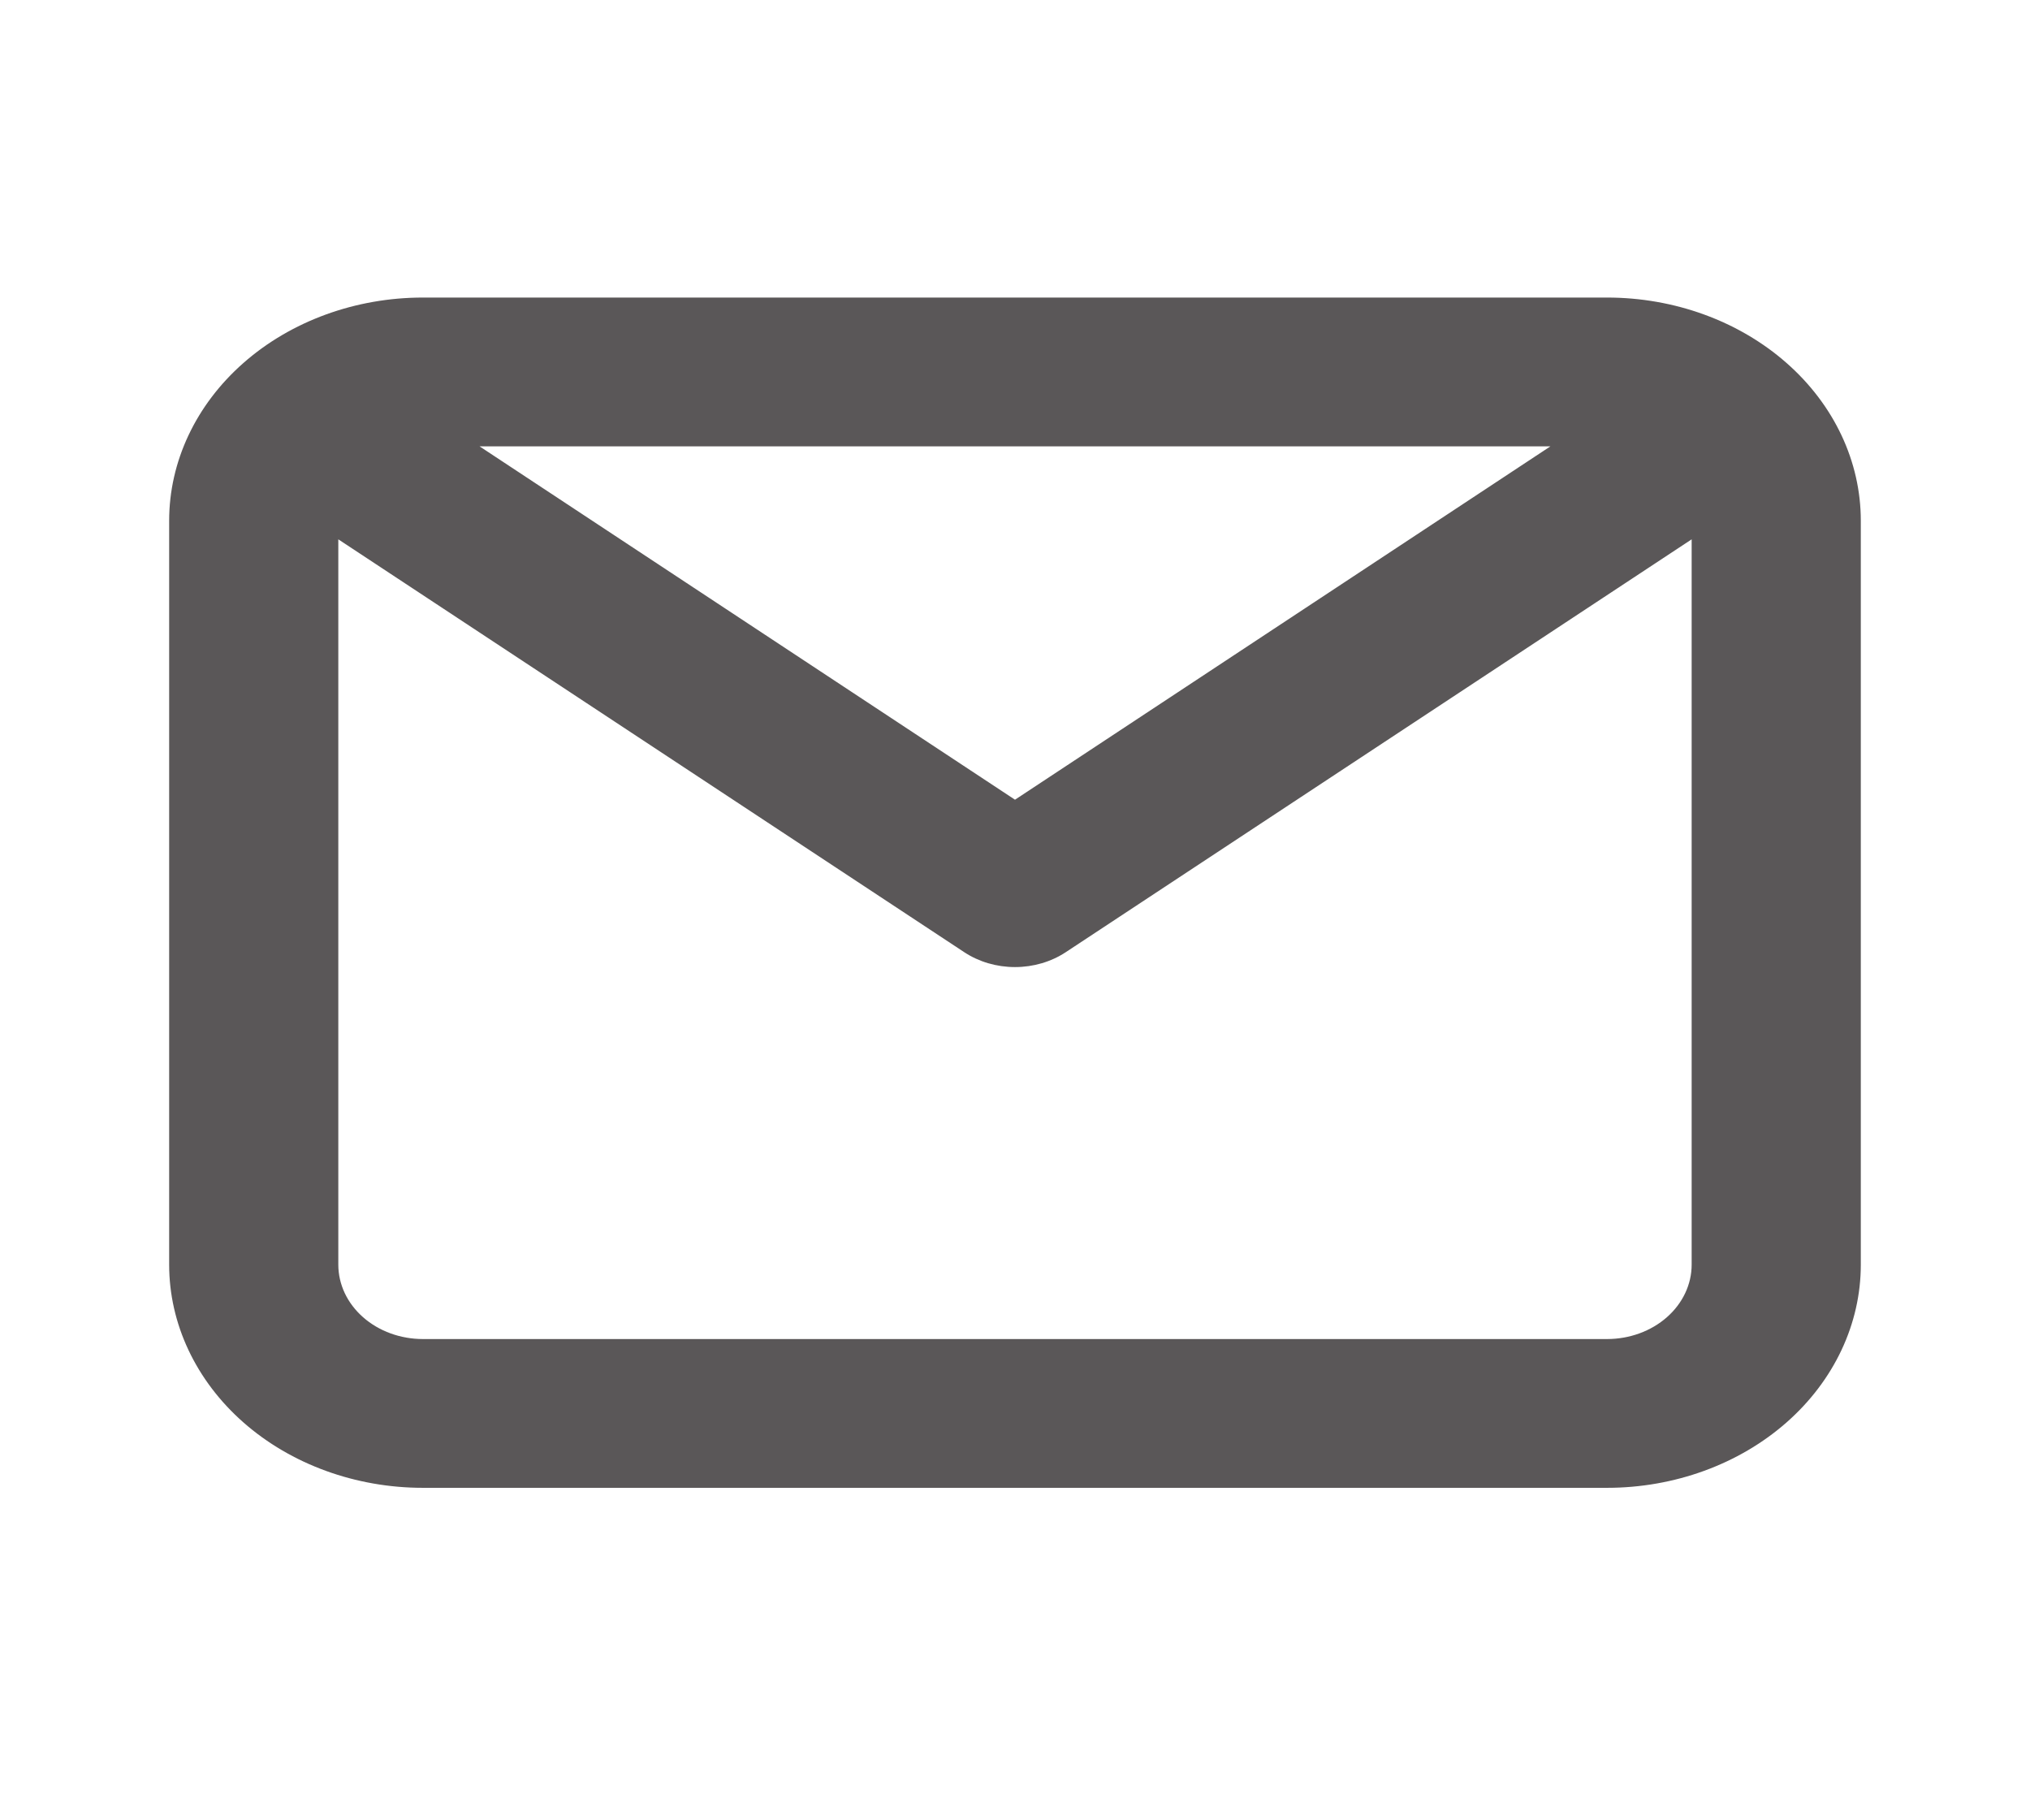 <svg width="58" height="52" viewBox="0 0 58 52" fill="none" xmlns="http://www.w3.org/2000/svg">
<g opacity="0.75">
<path d="M45.916 8.5H12.083C10.16 8.5 8.316 9.172 6.956 10.368C5.597 11.563 4.833 13.185 4.833 14.876V36.127C4.833 37.817 5.597 39.439 6.956 40.635C8.316 41.83 10.16 42.502 12.083 42.502H45.916C47.839 42.502 49.683 41.83 51.043 40.635C52.403 39.439 53.166 37.817 53.166 36.127V14.876C53.166 13.185 52.403 11.563 51.043 10.368C49.683 9.172 47.839 8.5 45.916 8.5ZM44.297 12.751L29 22.845L13.702 12.751H44.297ZM45.916 38.252H12.083C11.442 38.252 10.827 38.028 10.374 37.629C9.921 37.231 9.666 36.69 9.666 36.127V15.407L27.55 27.201C27.968 27.477 28.477 27.626 29 27.626C29.523 27.626 30.031 27.477 30.45 27.201L48.333 15.407V36.127C48.333 36.69 48.078 37.231 47.625 37.629C47.172 38.028 46.557 38.252 45.916 38.252Z" fill="#231F20"/>
</g>
</svg>
